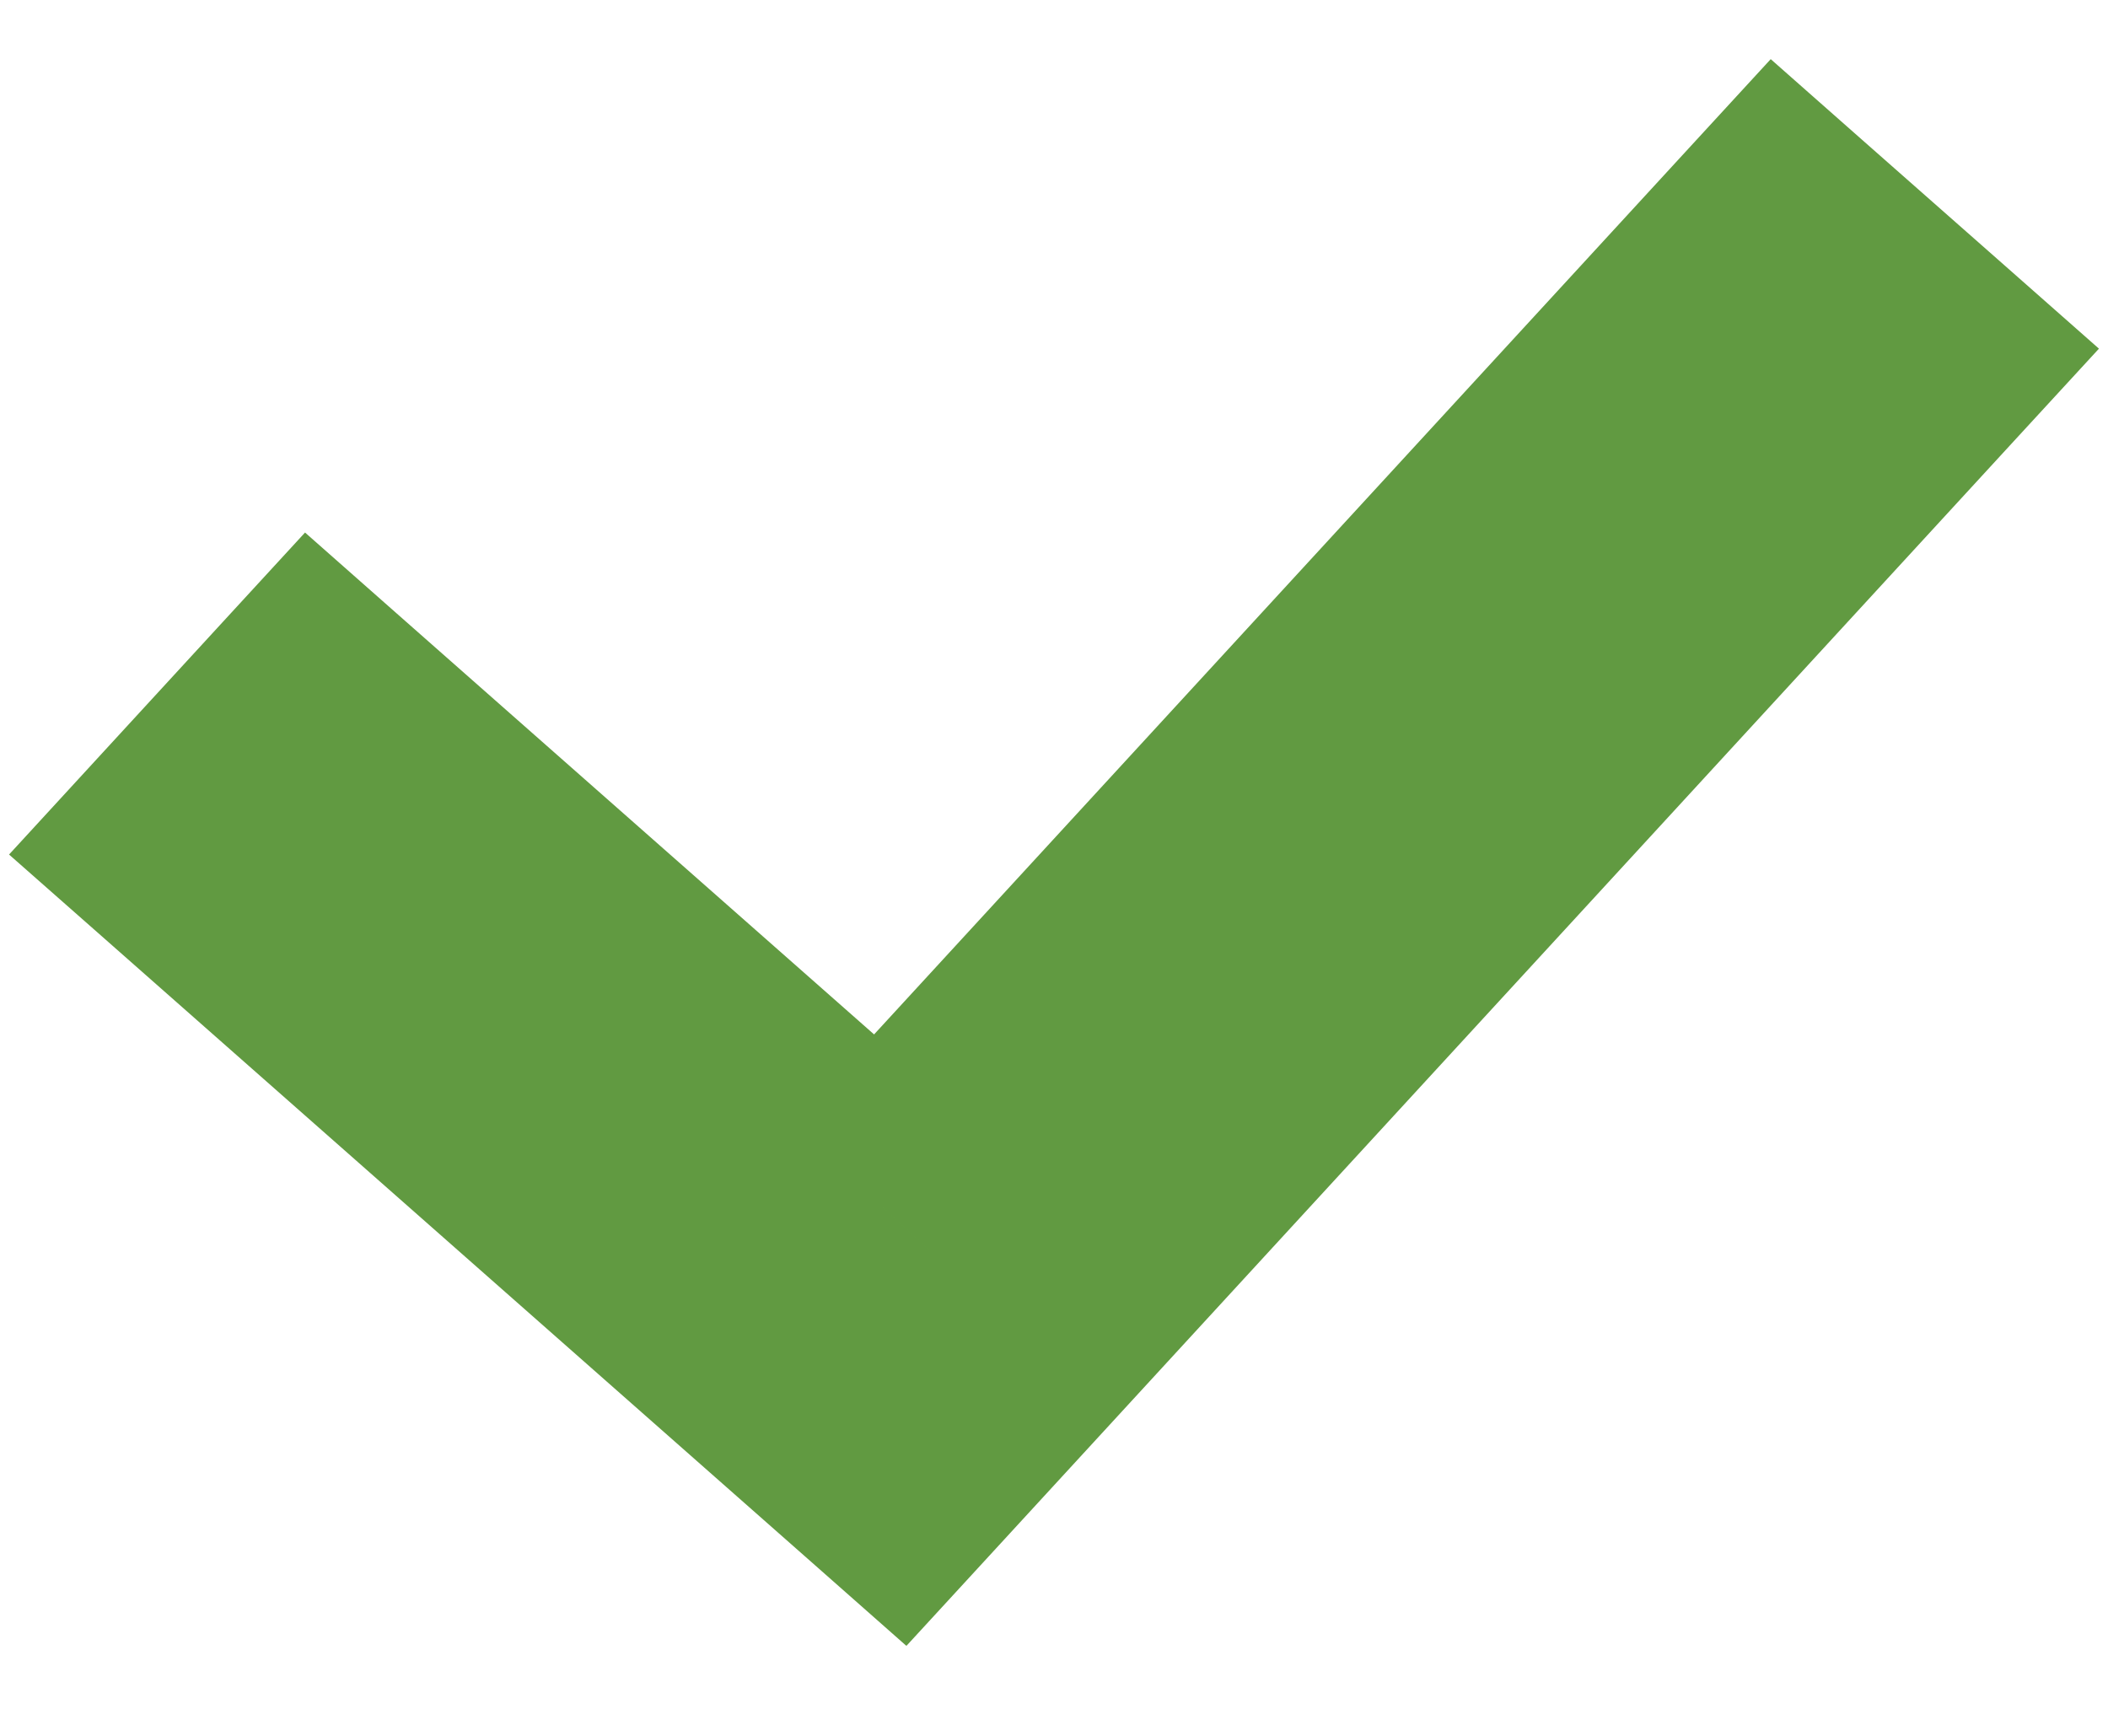 <svg width="17" height="14" viewBox="0 0 17 14" fill="none" xmlns="http://www.w3.org/2000/svg">
<mask id="path-1-outside-1" maskUnits="userSpaceOnUse" x="-0.5" y="-0.125" width="18" height="14" fill="black">
<rect fill="white" x="-0.5" y="-0.125" width="18" height="14"/>
<path fill-rule="evenodd" clip-rule="evenodd" d="M7.238 11.875L15.5 2.887L14.353 1.875L7.122 9.741L2.533 5.693L1.5 6.817L7.235 11.875L7.236 11.874L7.238 11.875Z"/>
</mask>
<path fill-rule="evenodd" clip-rule="evenodd" d="M7.238 11.875L15.5 2.887L14.353 1.875L7.122 9.741L2.533 5.693L1.5 6.817L7.235 11.875L7.236 11.874L7.238 11.875Z" fill="#63A240"/>
<path d="M15.5 2.887L16.236 3.563L16.927 2.812L16.162 2.137L15.5 2.887ZM7.238 11.875L6.576 12.625L7.311 13.273L7.974 12.552L7.238 11.875ZM14.353 1.875L15.014 1.125L14.28 0.477L13.617 1.198L14.353 1.875ZM7.122 9.741L6.461 10.491L7.196 11.139L7.859 10.418L7.122 9.741ZM2.533 5.693L3.194 4.943L2.46 4.295L1.797 5.016L2.533 5.693ZM1.5 6.817L0.764 6.14L0.073 6.892L0.839 7.567L1.5 6.817ZM7.235 11.875L6.574 12.625L7.308 13.273L7.971 12.552L7.235 11.875ZM7.236 11.874L7.898 11.124L7.163 10.476L6.5 11.197L7.236 11.874ZM14.764 2.21L6.501 11.198L7.974 12.552L16.236 3.563L14.764 2.21ZM13.691 2.625L14.838 3.637L16.162 2.137L15.014 1.125L13.691 2.625ZM7.859 10.418L15.089 2.552L13.617 1.198L6.386 9.064L7.859 10.418ZM1.871 6.443L6.461 10.491L7.784 8.991L3.194 4.943L1.871 6.443ZM2.236 7.494L3.269 6.37L1.797 5.016L0.764 6.14L2.236 7.494ZM7.897 11.125L2.161 6.067L0.839 7.567L6.574 12.625L7.897 11.125ZM6.5 11.197L6.499 11.198L7.971 12.552L7.972 12.55L6.5 11.197ZM7.899 11.125L7.898 11.124L6.575 12.624L6.576 12.625L7.899 11.125Z" fill="#619A41" mask="url(#path-1-outside-1)"/>
</svg>
